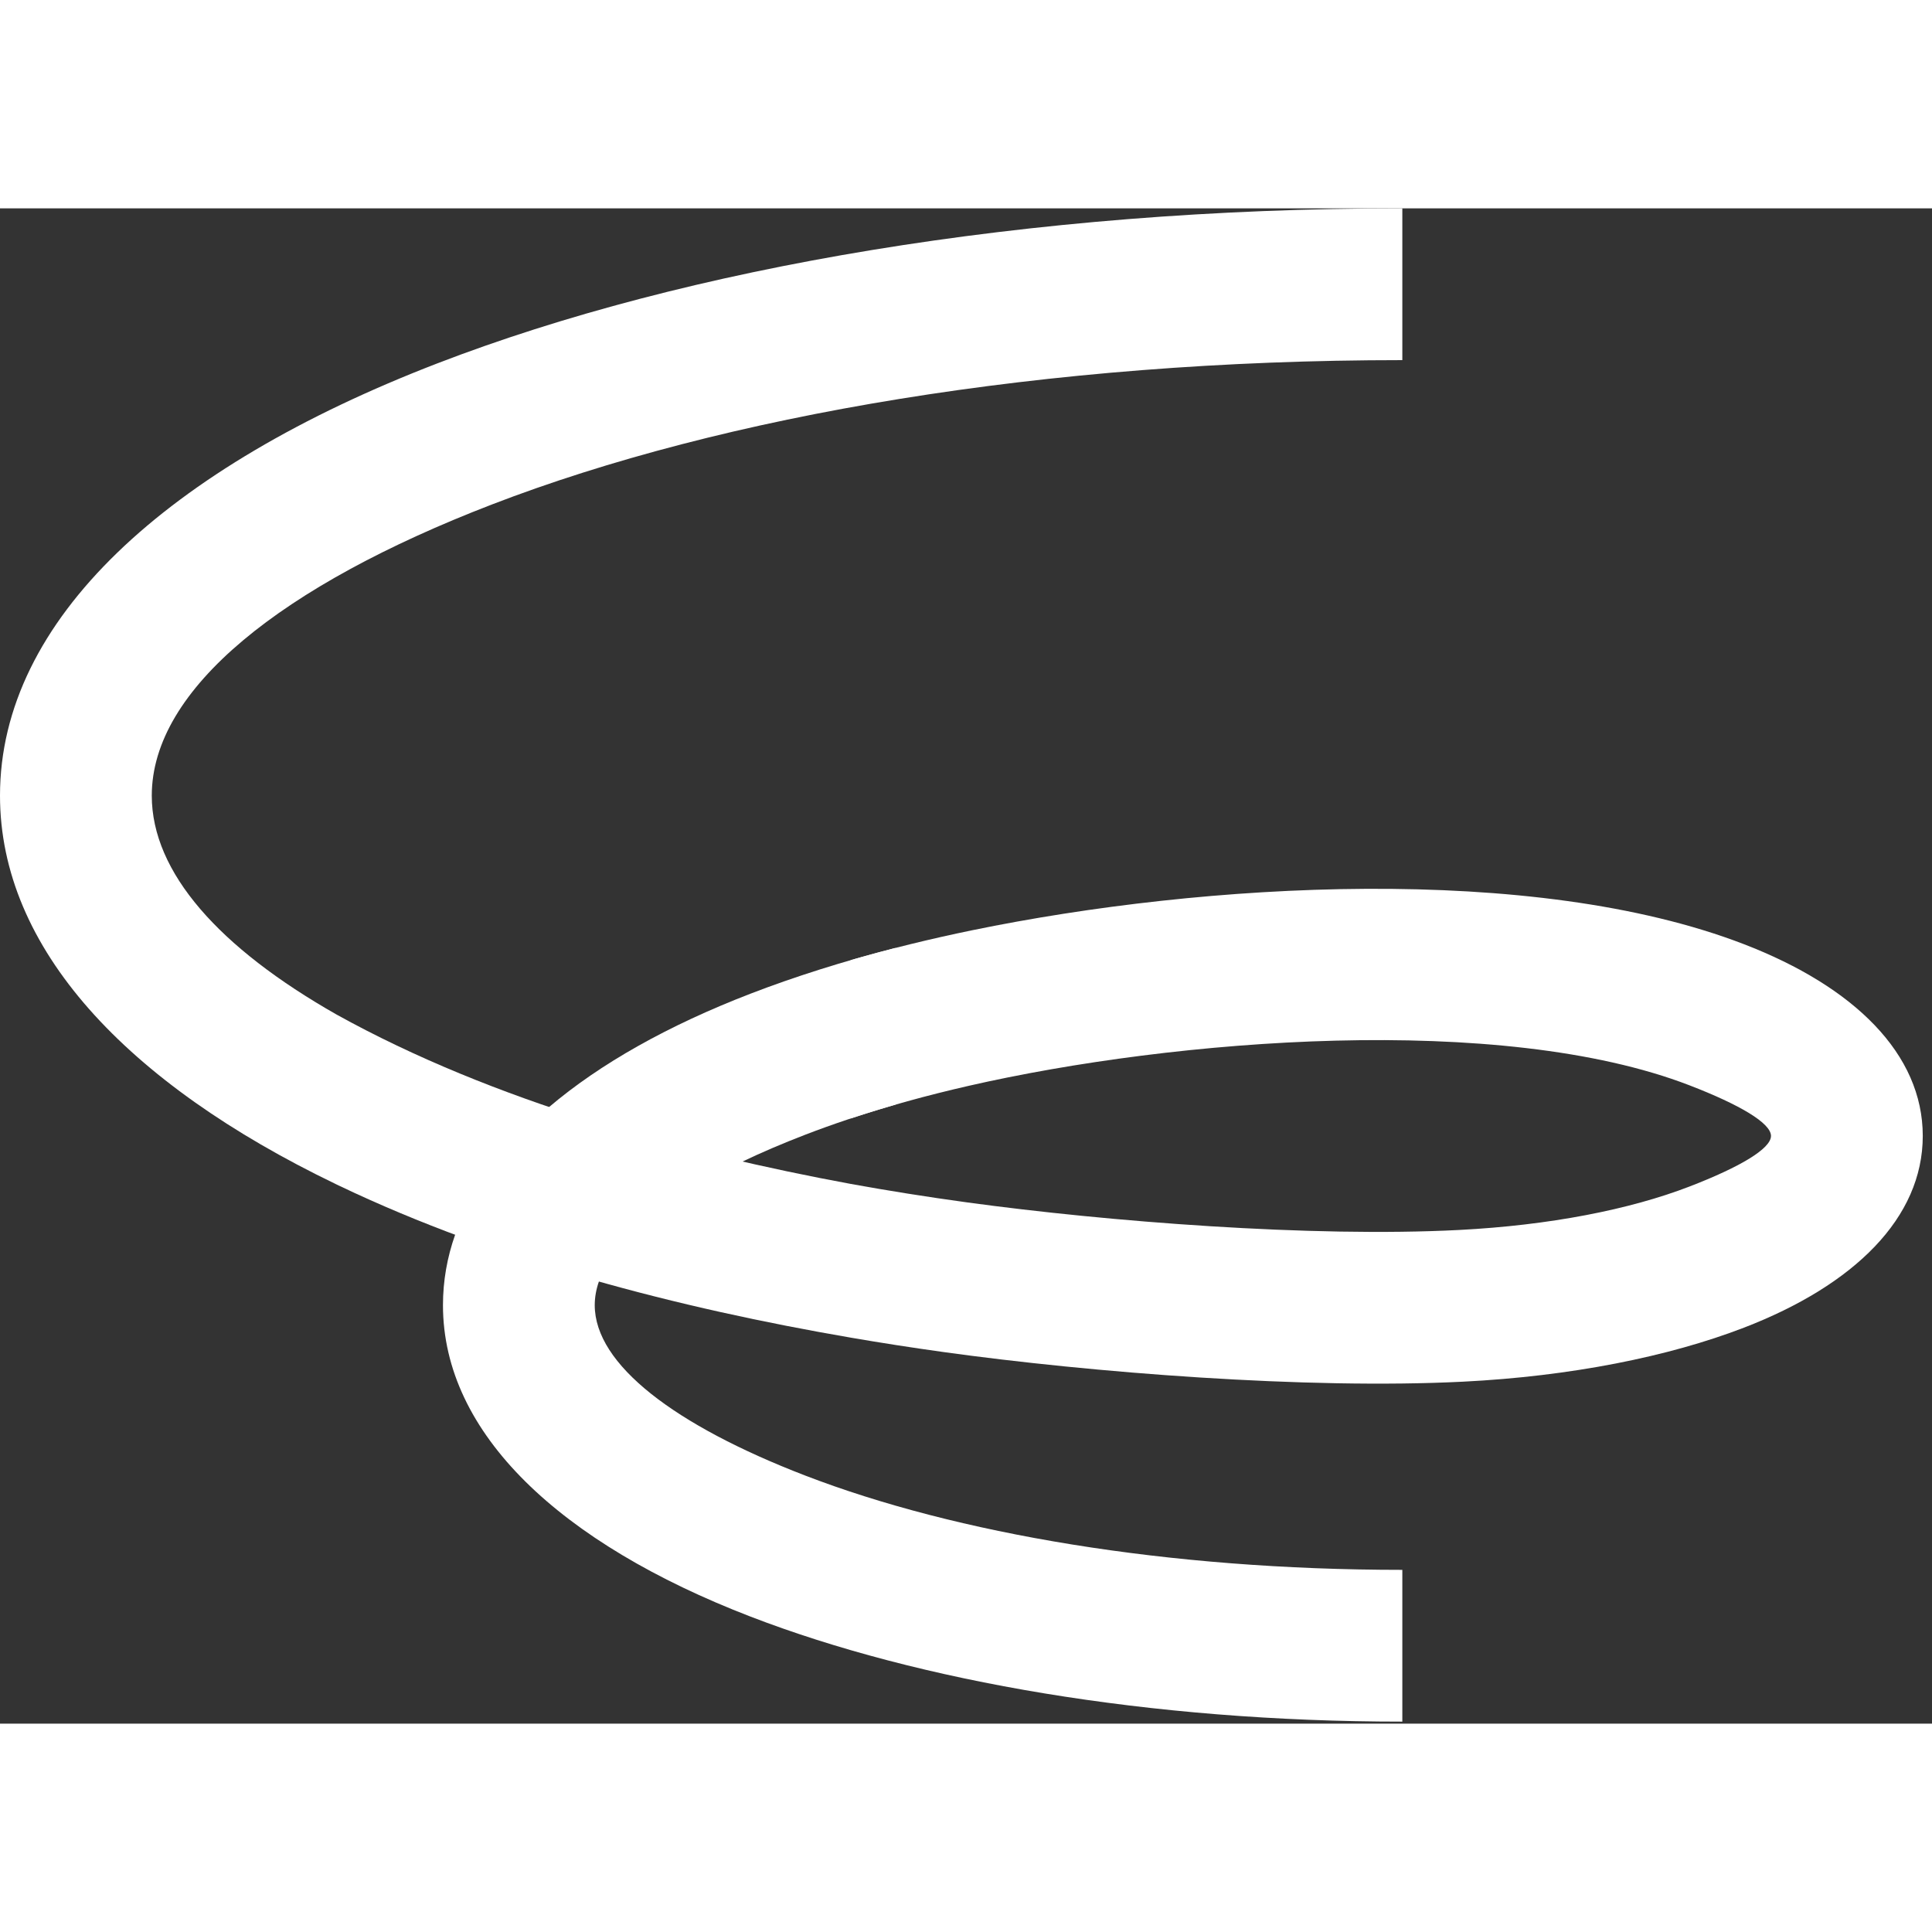 <svg width="48" height="48" viewBox="0 0 204 160" fill="none" xmlns="http://www.w3.org/2000/svg">
<rect x="0" y="0" width="204" height="160" fill="#333333" stroke="none"/>
<path d="M48.062 108.36C47.213 110.764 46.773 113.251 46.773 115.81C46.773 129.388 59.176 140.959 79.229 148.69C97.013 155.547 121.366 159.787 148.072 159.787V143.761C123.257 143.761 100.967 139.951 84.988 133.791C71.279 128.505 62.799 122.094 62.799 115.81C62.799 114.971 62.952 114.13 63.246 113.29L78.367 100.664C80.406 99.69 82.619 98.743 84.988 97.829C87.962 96.682 91.155 95.616 94.542 94.642V78.094C89.035 79.506 83.904 81.127 79.229 82.93C70.583 86.263 63.361 90.31 57.941 94.924L48.062 108.36Z" fill="white"/>
<path d="M102.266 92.657C97.846 93.667 93.683 94.821 89.821 96.101V79.383C93.883 78.205 98.181 77.146 102.68 76.22C127.171 71.183 161.881 69.114 184.144 77.697C195.809 82.194 203.025 89.298 203.025 97.942C203.025 106.587 195.809 113.691 184.144 118.188C176.213 121.245 165.882 123.319 154.491 123.891C137.973 124.721 115.256 122.936 99.564 120.754C96.26 120.294 93.011 119.789 89.821 119.24V103.009C93.812 103.733 97.913 104.385 102.111 104.96C116.949 106.991 138.47 108.676 154.059 107.873C163.627 107.38 172.079 105.719 178.384 103.289C183.707 101.237 186.999 99.292 186.999 97.942C186.999 96.592 183.707 94.648 178.384 92.596C158.492 84.928 124.076 87.671 102.266 92.657Z" fill="white"/>
<path d="M89.82 119.239C93.773 114.402 92.795 108.213 89.82 103.008C72.288 99.772 52.18 94.363 35.508 85.11C23.181 78.098 16.026 70.144 16.026 62.009C16.026 50.745 29.741 39.826 51.915 31.278C76.357 21.855 110.341 16.026 148.072 16.026V0C108.45 0 72.404 6.259 46.155 16.378C17.639 27.372 0 43.451 0 62.009C0 78.113 13.286 92.35 35.435 103.017V103.019C35.498 103.049 35.562 103.079 35.624 103.109L35.9 103.241C52.612 111.212 71.677 116.118 89.82 119.239Z" fill="white"/>
</svg>
